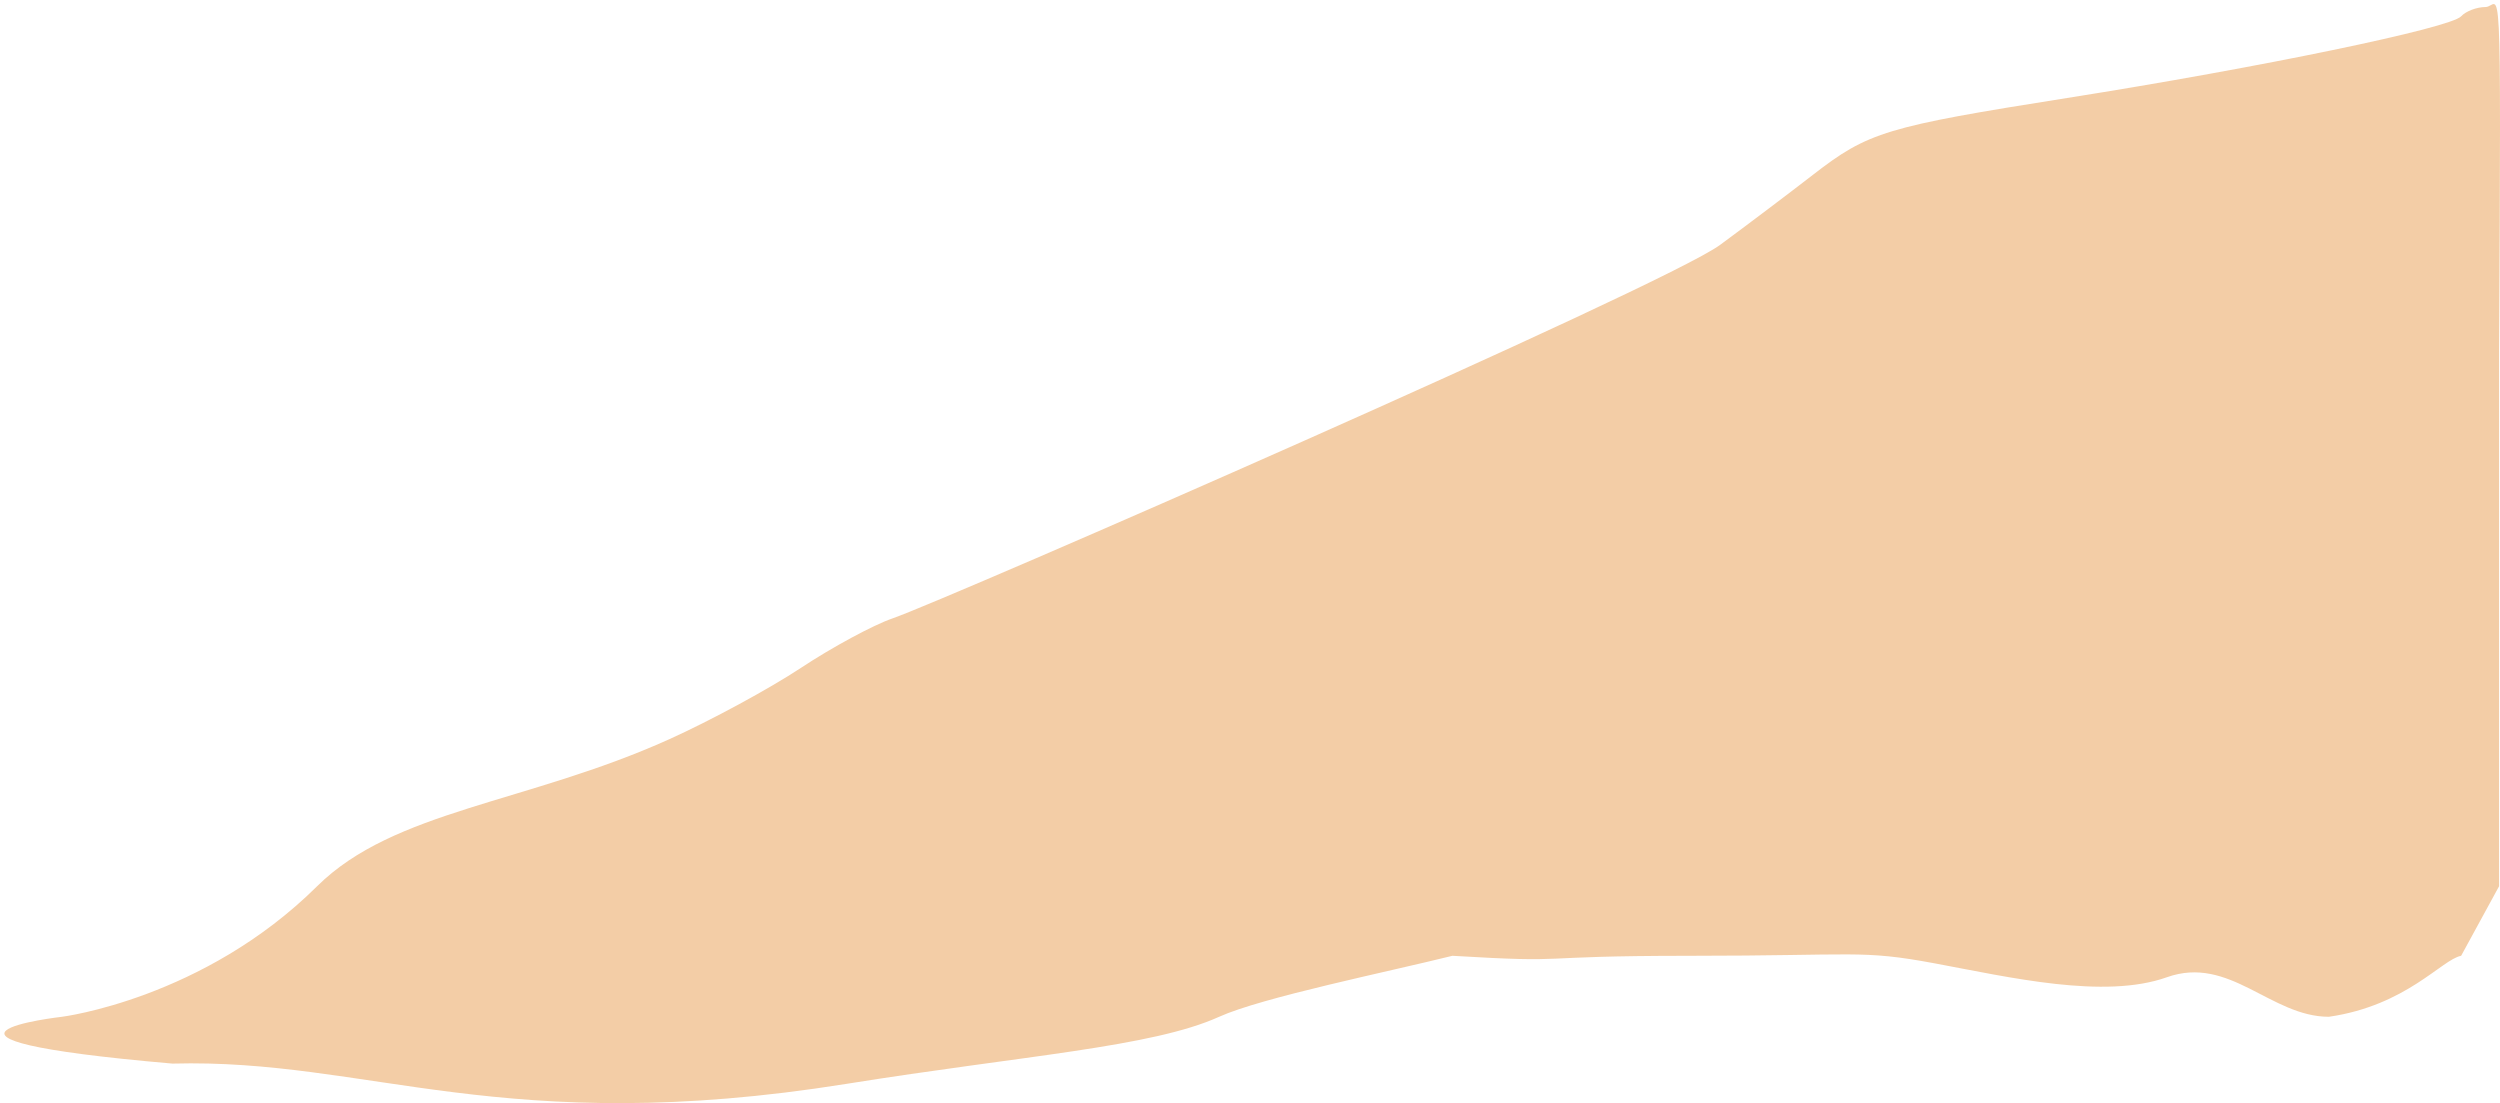 <svg width="383" height="169" viewBox="0 0 383 169" fill="none" xmlns="http://www.w3.org/2000/svg">
<path fill-rule="evenodd" clip-rule="evenodd" d="M382.859 53.904L382.859 135.77L377.045 146.428C374.09 146.986 368.691 154.047 356.785 155.77C347.874 155.77 341.573 146.287 331.97 149.713C322.367 153.138 307.825 149.713 296.423 147.59C285.022 145.468 284.564 146.428 258.865 146.428C233.166 146.428 241.981 147.59 222.506 146.428C212.827 148.844 193.346 152.798 186.775 155.77C176.478 160.428 156.902 161.686 129.696 166.044C77.103 174.467 56.424 162.129 26.422 162.943C-19 159 9.5 155.77 9.5 155.77C9.5 155.77 31.159 153.046 48.582 135.77C60.352 124.101 80.763 123.076 102.553 113.24C108.869 110.39 117.935 105.476 122.698 102.322C127.463 99.167 133.778 95.756 136.733 94.739C144.828 91.956 254.916 43.86 263.534 37.506C267.661 34.465 274.059 29.635 277.753 26.774C286.23 20.208 288.866 19.411 316.701 15.009C346.371 10.317 375.397 4.301 377.045 2.5C377.761 1.718 379.441 1.078 380.777 1.078C383.093 1.078 383.192 -7.896 382.859 53.904Z" fill="#F3CDA6"/>
</svg>
